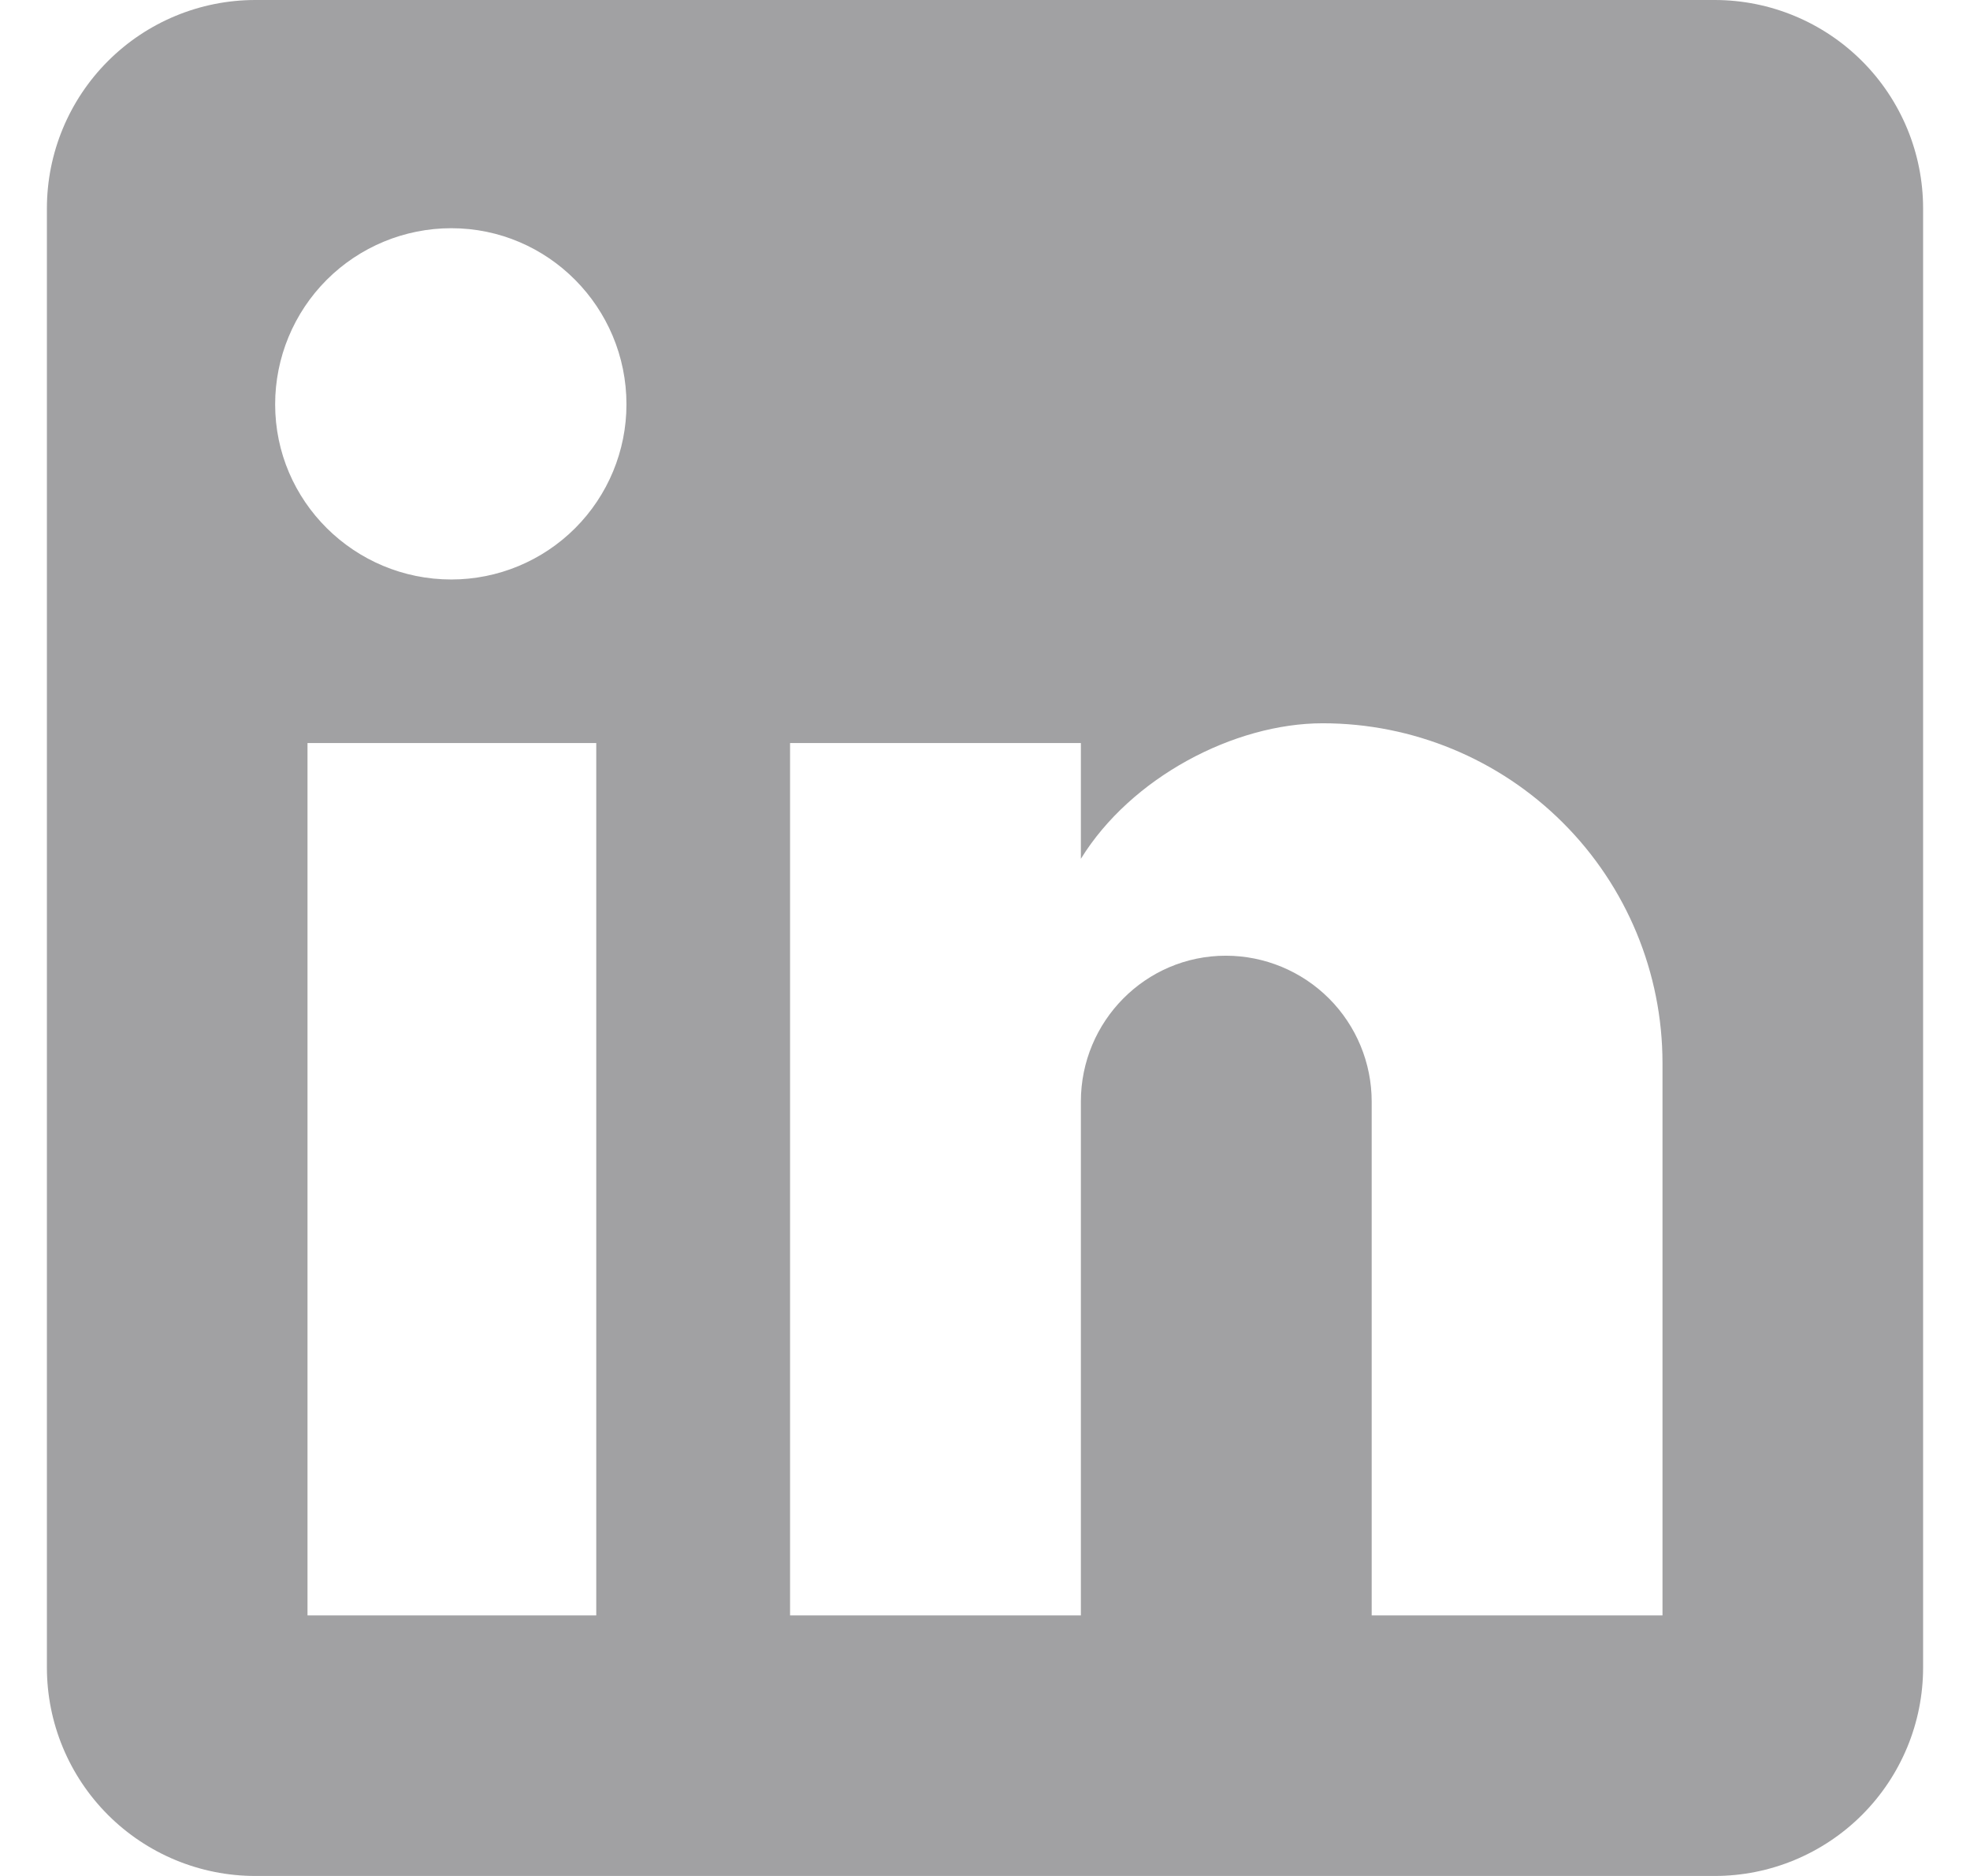 <svg width="21" height="20" viewBox="0 0 21 20" fill="none" xmlns="http://www.w3.org/2000/svg">
<path d="M18.278 0C18.867 0 19.432 0.234 19.849 0.651C20.266 1.068 20.5 1.633 20.5 2.222V17.778C20.5 18.367 20.266 18.932 19.849 19.349C19.432 19.766 18.867 20 18.278 20H2.722C2.133 20 1.568 19.766 1.151 19.349C0.734 18.932 0.5 18.367 0.5 17.778V2.222C0.5 1.633 0.734 1.068 1.151 0.651C1.568 0.234 2.133 0 2.722 0H18.278ZM17.722 17.222V11.333C17.722 10.373 17.341 9.451 16.661 8.772C15.982 8.093 15.061 7.711 14.1 7.711C13.156 7.711 12.056 8.289 11.522 9.156V7.922H8.422V17.222H11.522V11.744C11.522 10.889 12.211 10.189 13.067 10.189C13.479 10.189 13.875 10.353 14.167 10.645C14.458 10.936 14.622 11.332 14.622 11.744V17.222H17.722ZM4.811 6.178C5.306 6.178 5.781 5.981 6.131 5.631C6.481 5.281 6.678 4.806 6.678 4.311C6.678 3.278 5.844 2.433 4.811 2.433C4.313 2.433 3.835 2.631 3.483 2.983C3.131 3.335 2.933 3.813 2.933 4.311C2.933 5.344 3.778 6.178 4.811 6.178ZM6.356 17.222V7.922H3.278V17.222H6.356Z" fill="#A1A1A3"/>
</svg>
